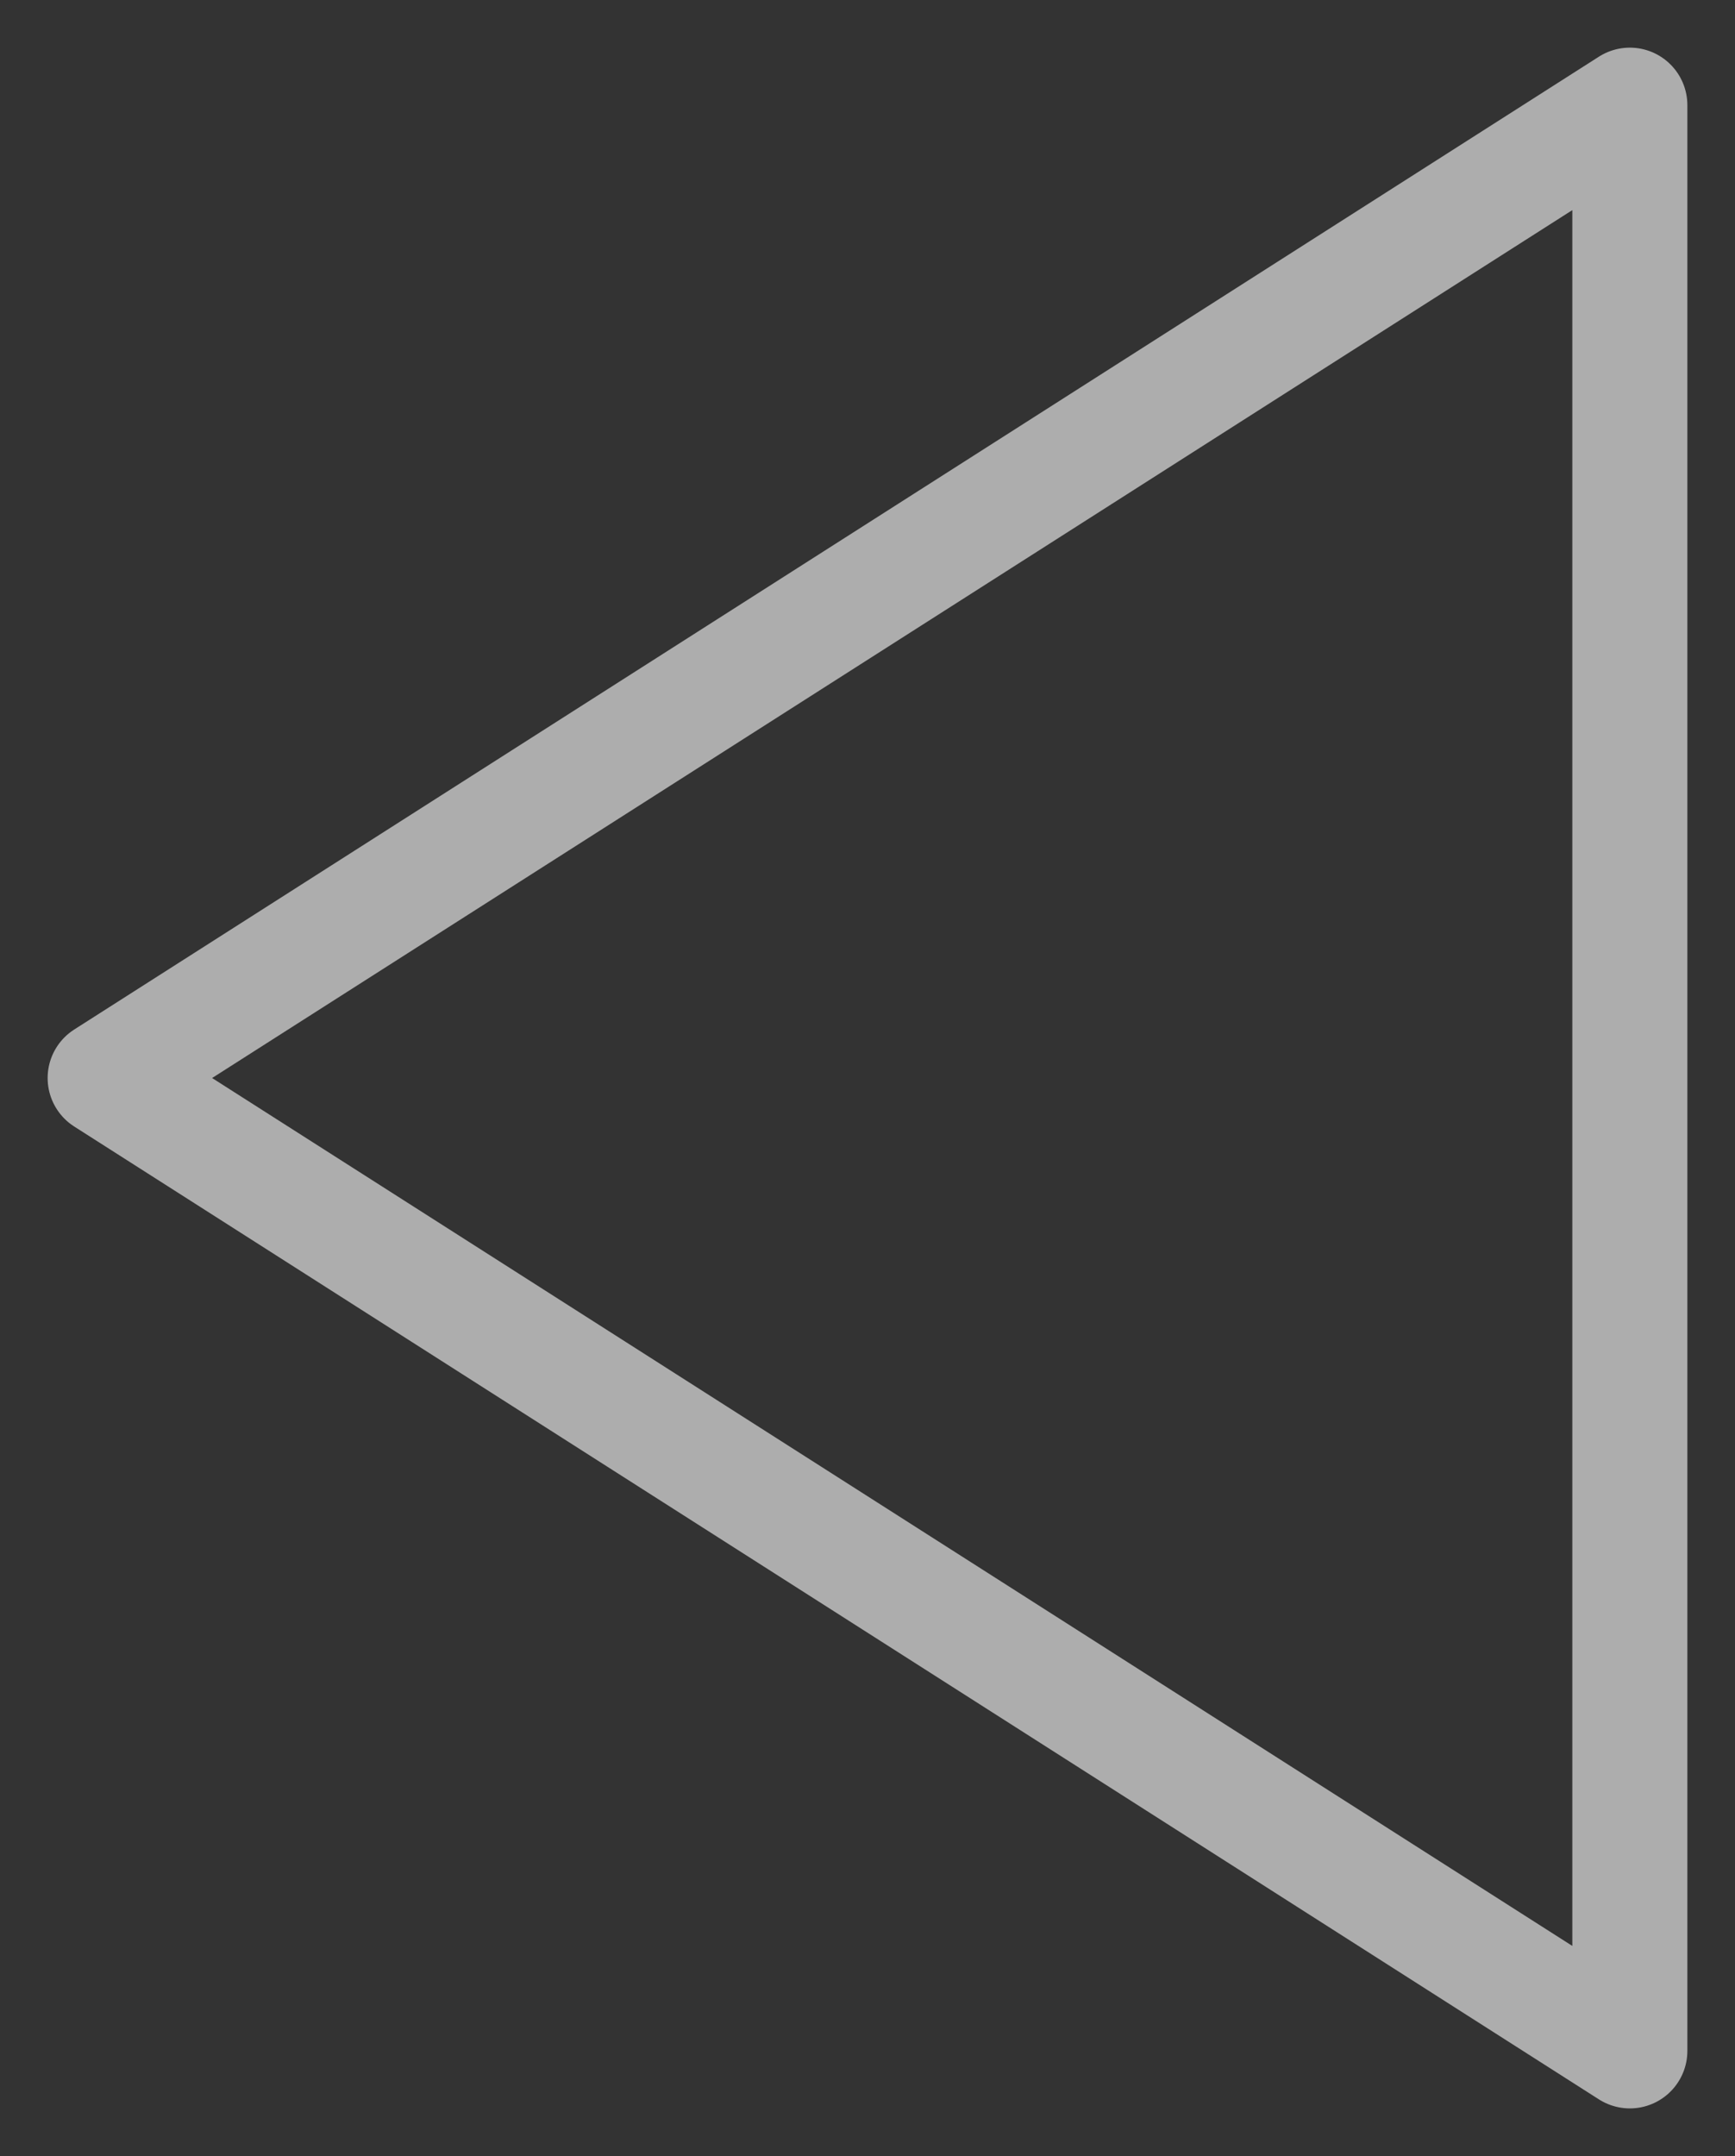 <svg width="33" height="41" viewBox="0 0 33 41" fill="none" xmlns="http://www.w3.org/2000/svg">
<rect x="0" y="0" width="33" height="41" fill="#333333" stroke="none"/>
<path d="M31 39L2 20.5L31 2L31 39Z" stroke="white" stroke-opacity="0.6" stroke-width="2.188" stroke-linecap="round" stroke-linejoin="round"/>
</svg>
